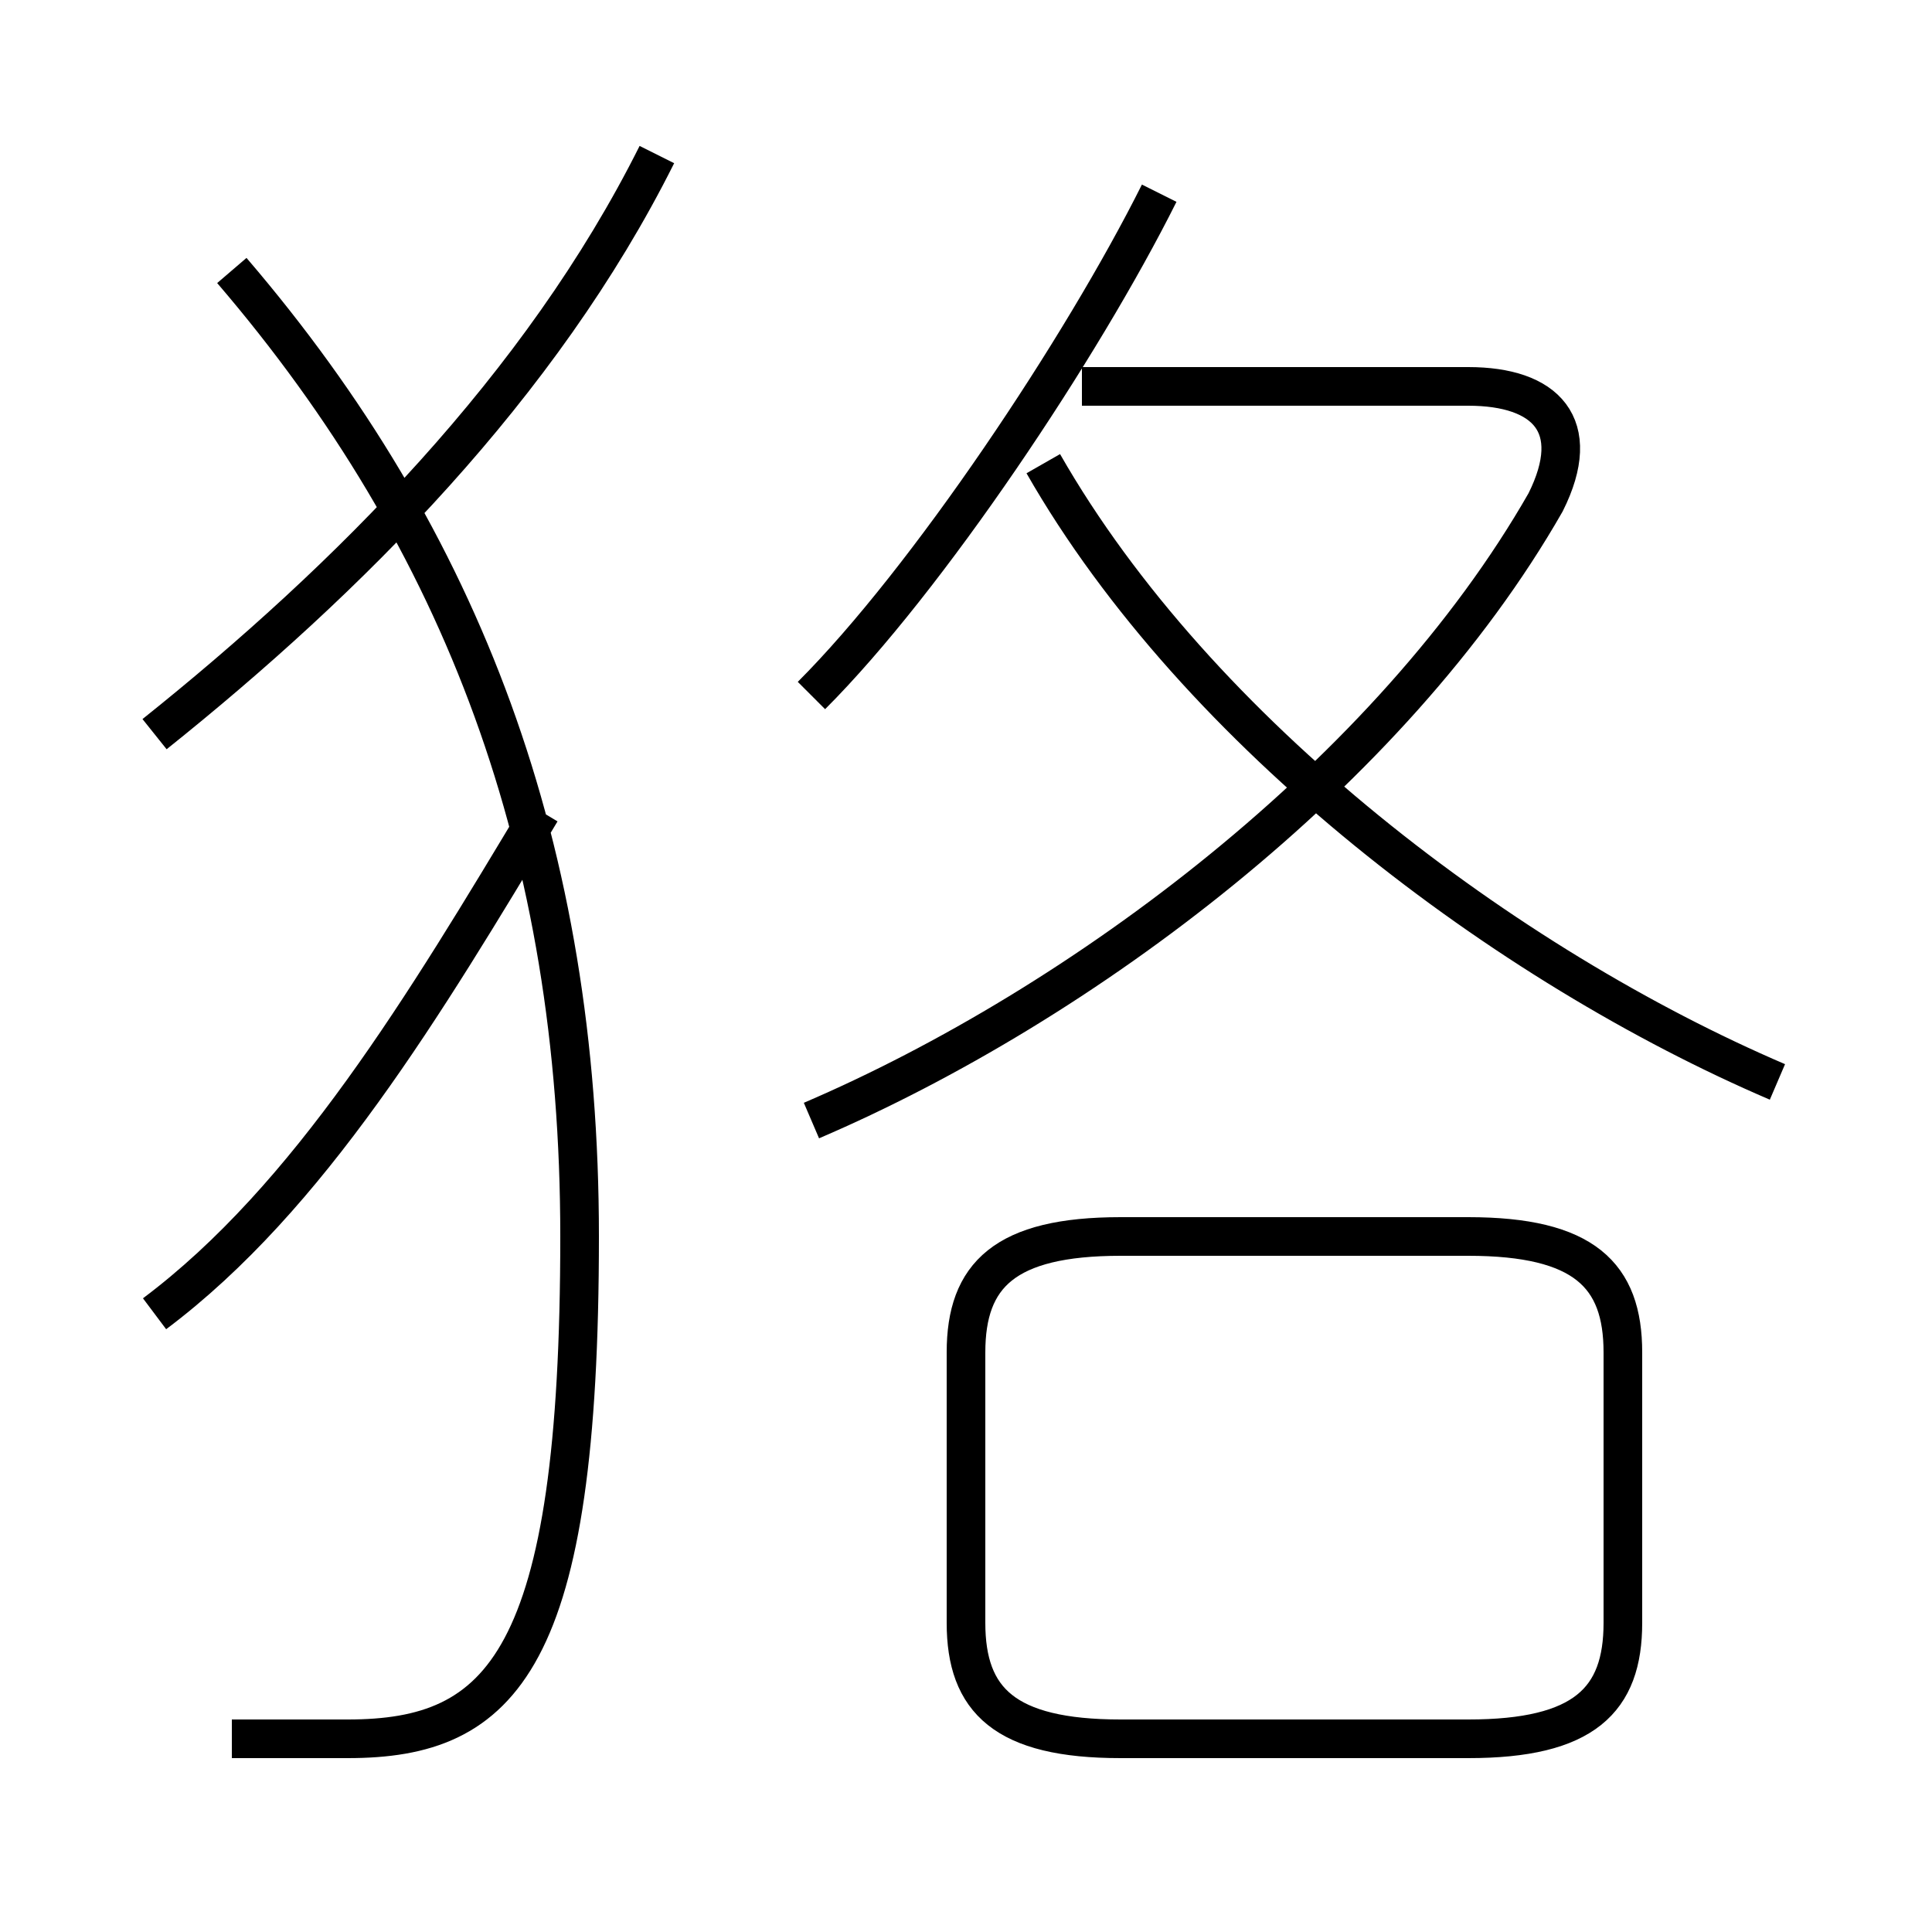 <?xml version='1.0' encoding='utf8'?>
<svg viewBox="0.0 -6.0 50.0 50.0" version="1.1" xmlns="http://www.w3.org/2000/svg">
<rect x="0.0" y="-6.0" width="50.0" height="50.0" fill="#808080" stroke="none"/>
<rect x="-1000" y="-1000" width="2000" height="2000" stroke="white" fill="white"/>
<g style="fill:white;stroke:#000000;  stroke-width:1">
<path d="M 6 1 C 7 1 8 1 9 1 C 13 1 15 -1 15 -12 C 15 -22 12 -30 6 -37 M 4 -10 C 8 -13 11 -18 14 -23 M 29 1 L 38 1 C 41 1 42 0 42 -2 L 42 -9 C 42 -11 41 -12 38 -12 L 29 -12 C 26 -12 25 -11 25 -9 L 25 -2 C 25 0 26 1 29 1 Z M 4 -25 C 9 -29 14 -34 17 -40 M 21 -15 C 28 -18 36 -24 40 -31 C 41 -33 40 -34 38 -34 L 28 -34 M 21 -26 C 24 -29 28 -35 30 -39 M 46 -16 C 39 -19 31 -25 27 -32" transform="translate(0.0 38.0)" />
</g>
</svg>